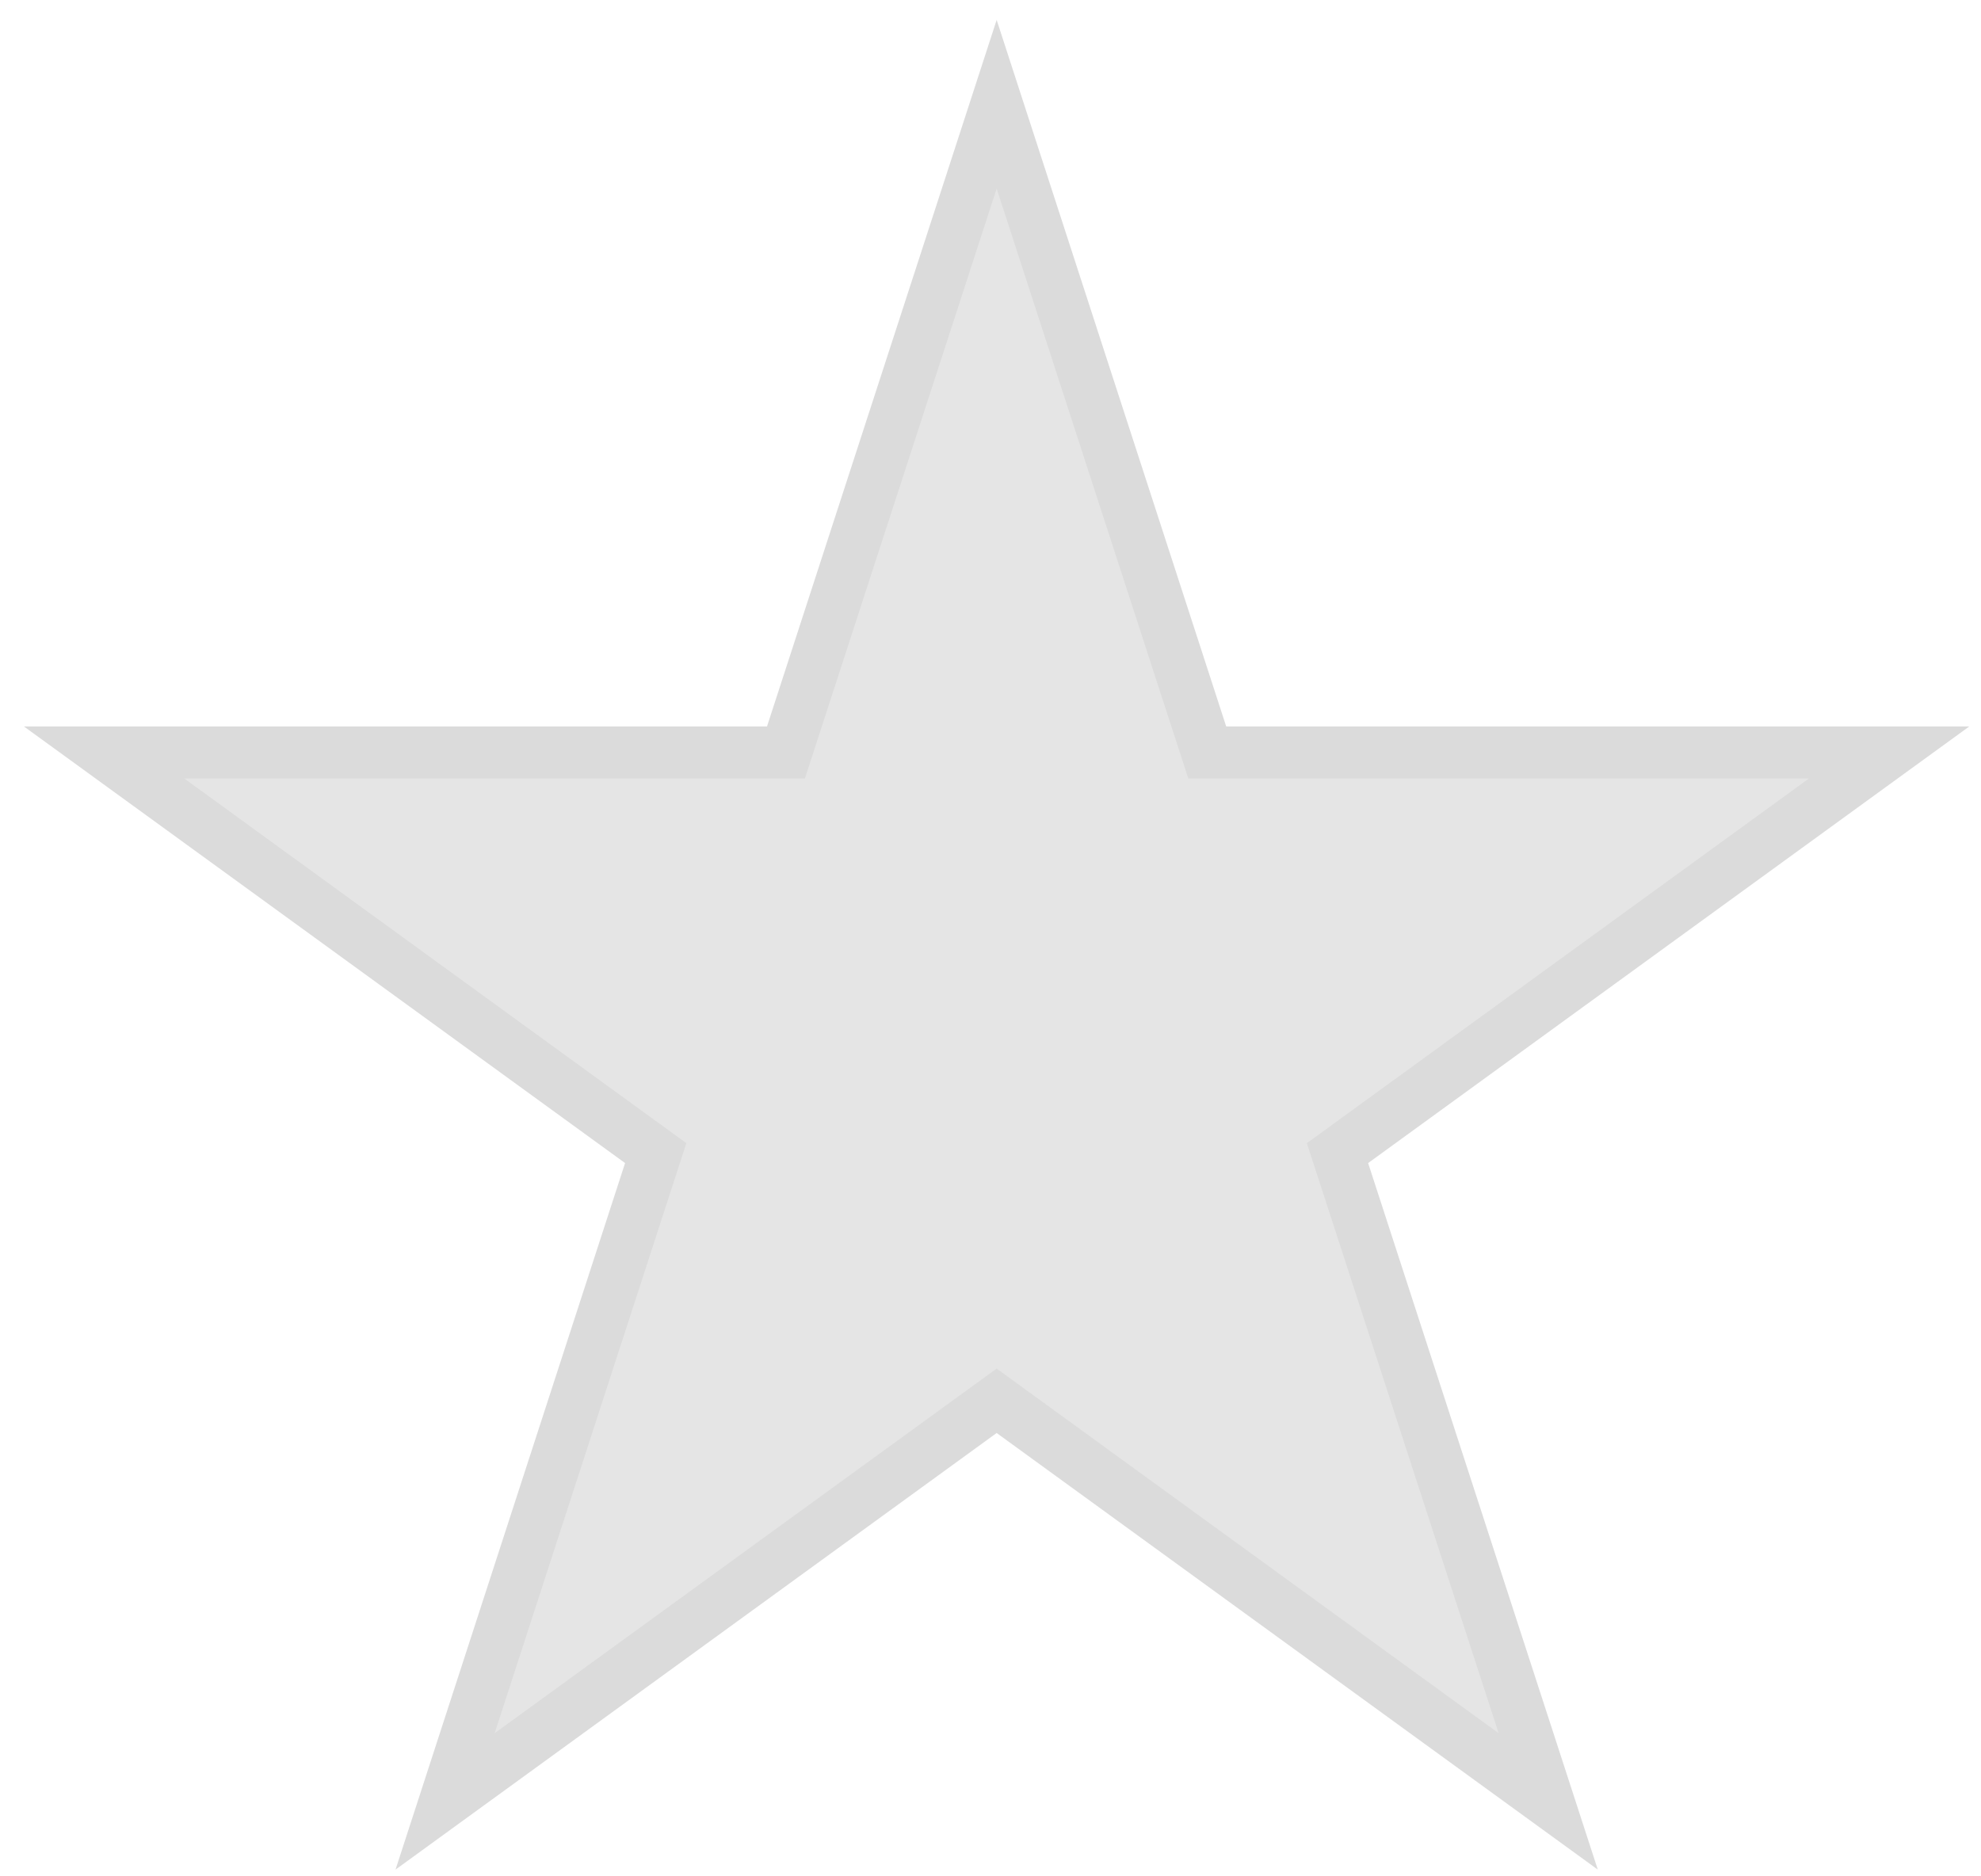 <svg width="19" height="18" viewBox="0 0 19 18" fill="none" xmlns="http://www.w3.org/2000/svg">
<path d="M9.559 1L11.579 7.219H18.118L12.828 11.062L14.849 17.281L9.559 13.438L4.269 17.281L6.289 11.062L0.999 7.219H7.538L9.559 1Z" fill="#E5E5E5" stroke="#DBDBDB" stroke-width="0.5"/>
</svg>
